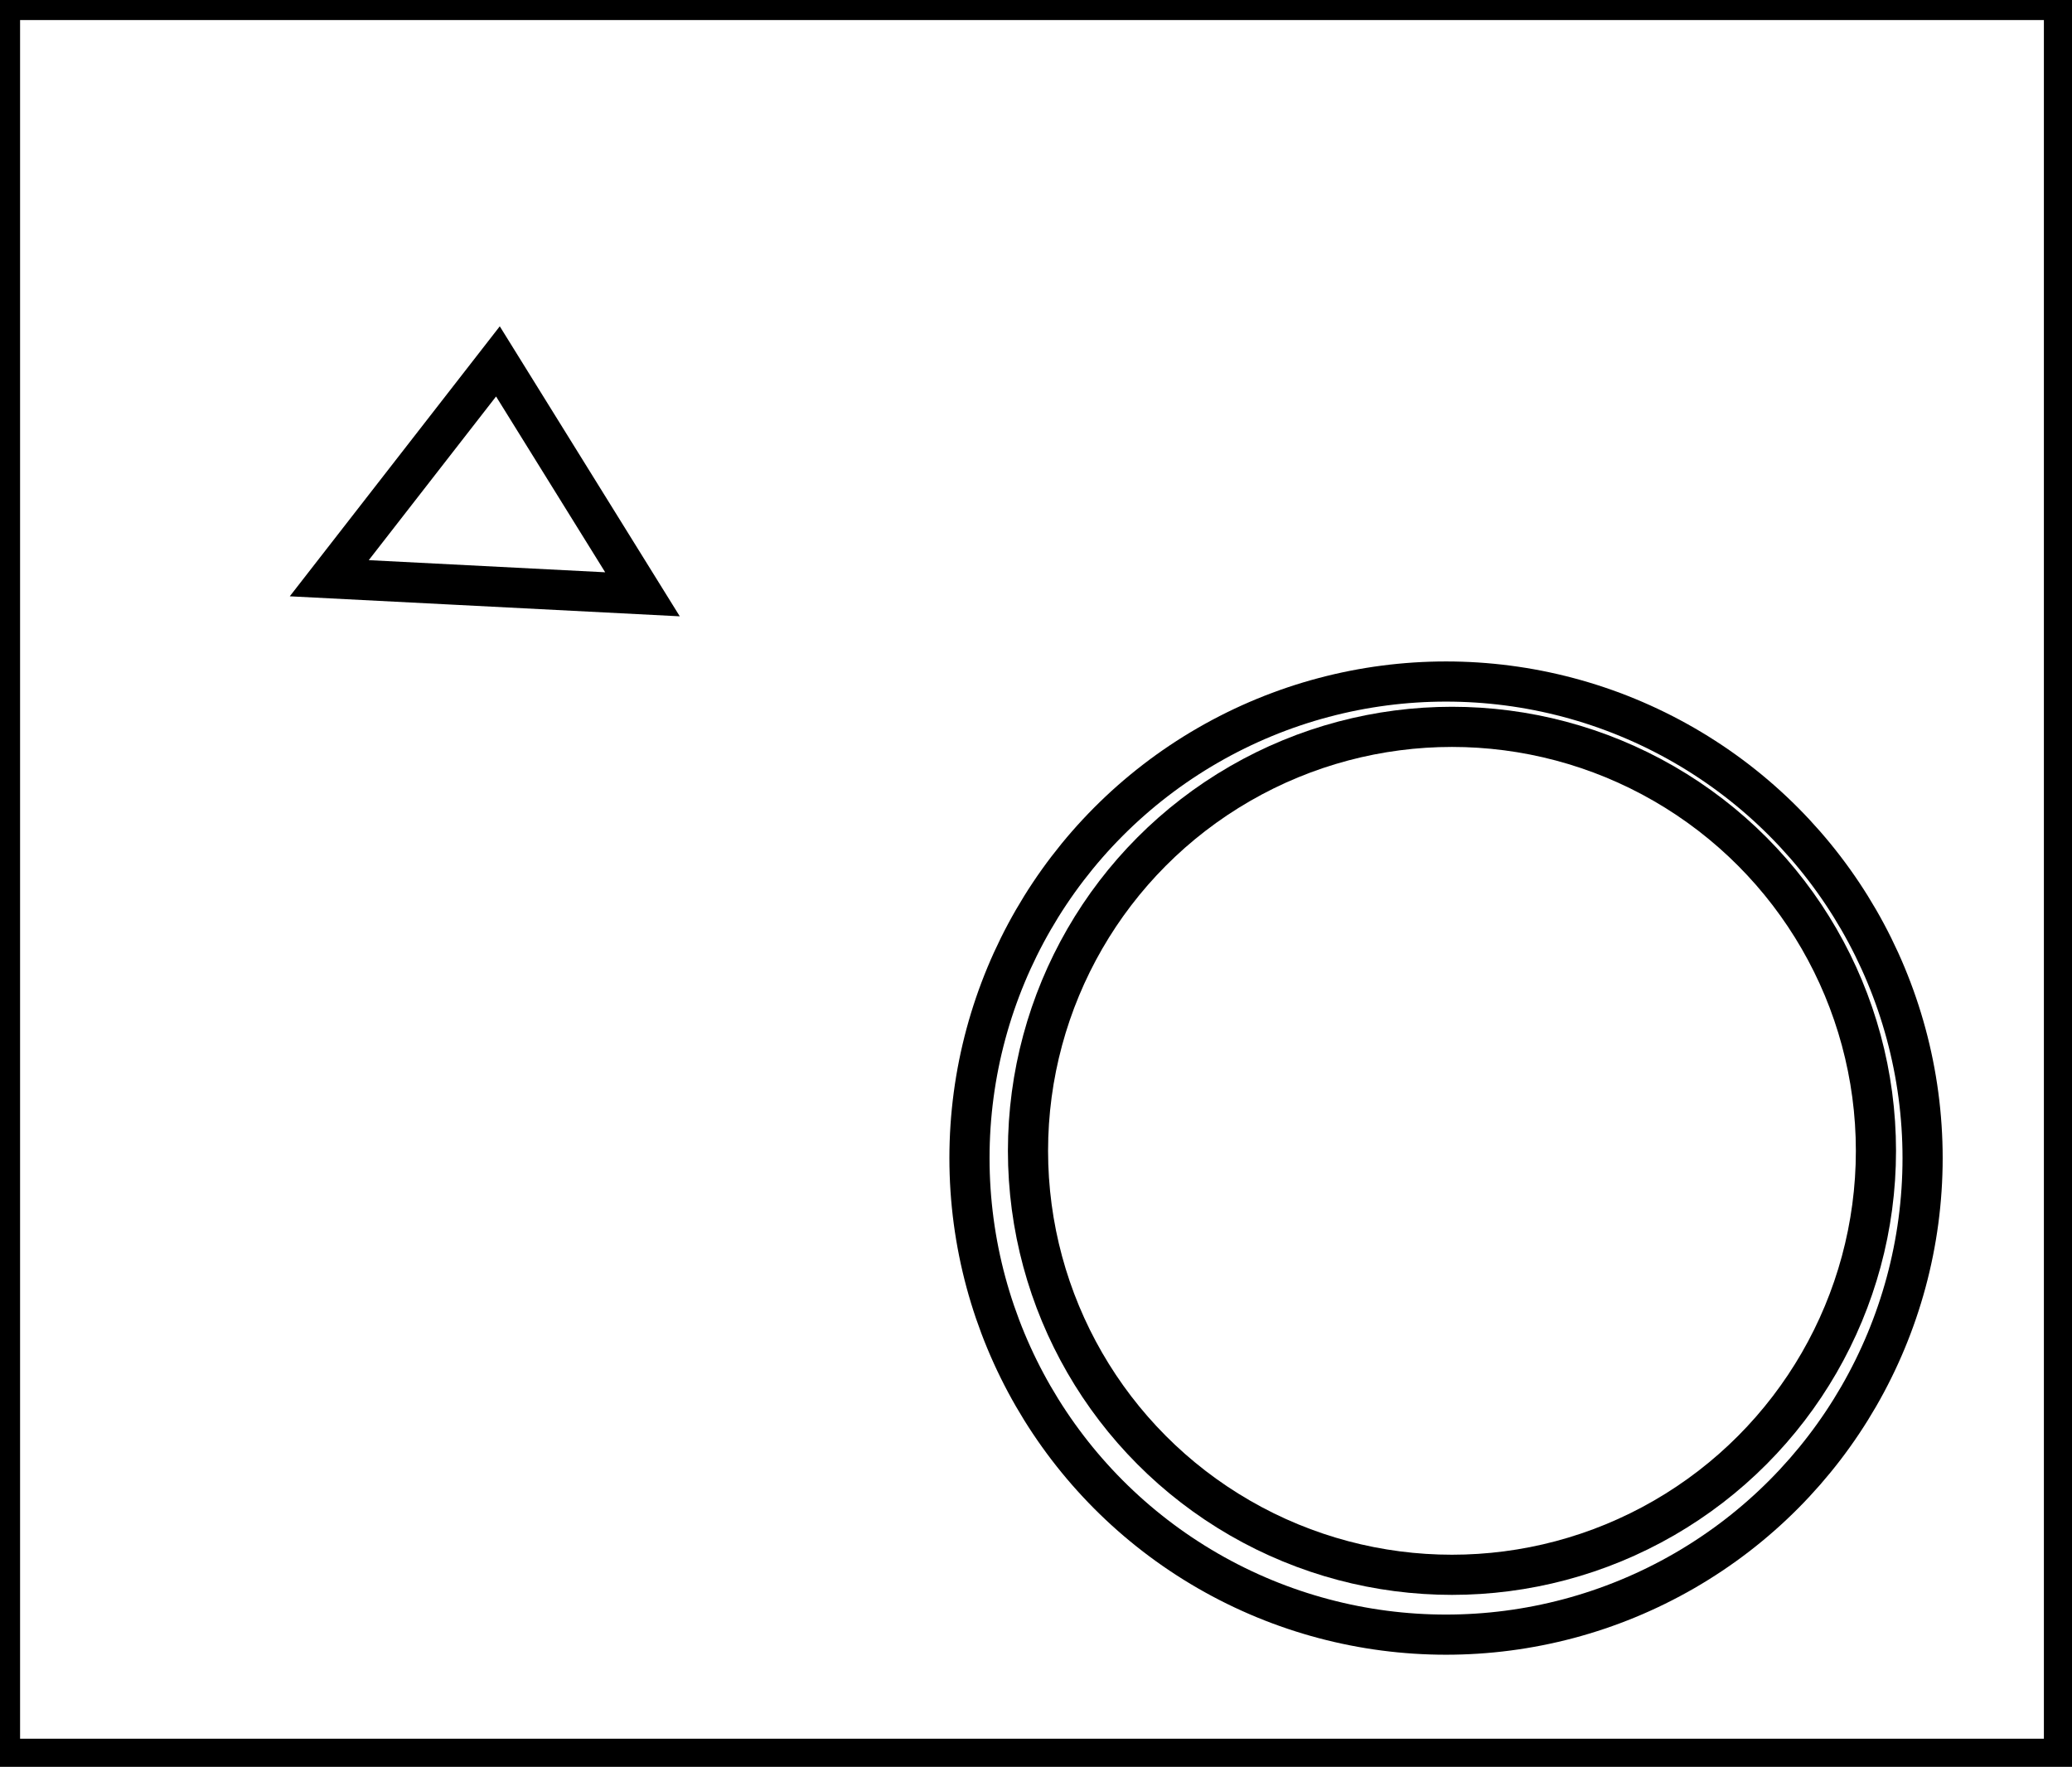 <?xml version="1.0" encoding="utf-8" ?>
<svg baseProfile="full" height="220" version="1.1" width="258" xmlns="http://www.w3.org/2000/svg" xmlns:ev="http://www.w3.org/2001/xml-events" xmlns:xlink="http://www.w3.org/1999/xlink"><defs /><rect fill="white" height="220" width="258" x="0" y="0" /><circle cx="180.795" cy="143.298" fill="none" r="52.792" stroke="black" stroke-width="5" /><circle cx="180.056" cy="144.202" fill="none" r="59.34" stroke="black" stroke-width="5" /><path d="M 41,72 L 80,74 L 62,45 Z" fill="none" stroke="black" stroke-width="5" /><path d="M 0,0 L 0,219 L 257,219 L 257,0 Z" fill="none" stroke="black" stroke-width="5" /></svg>